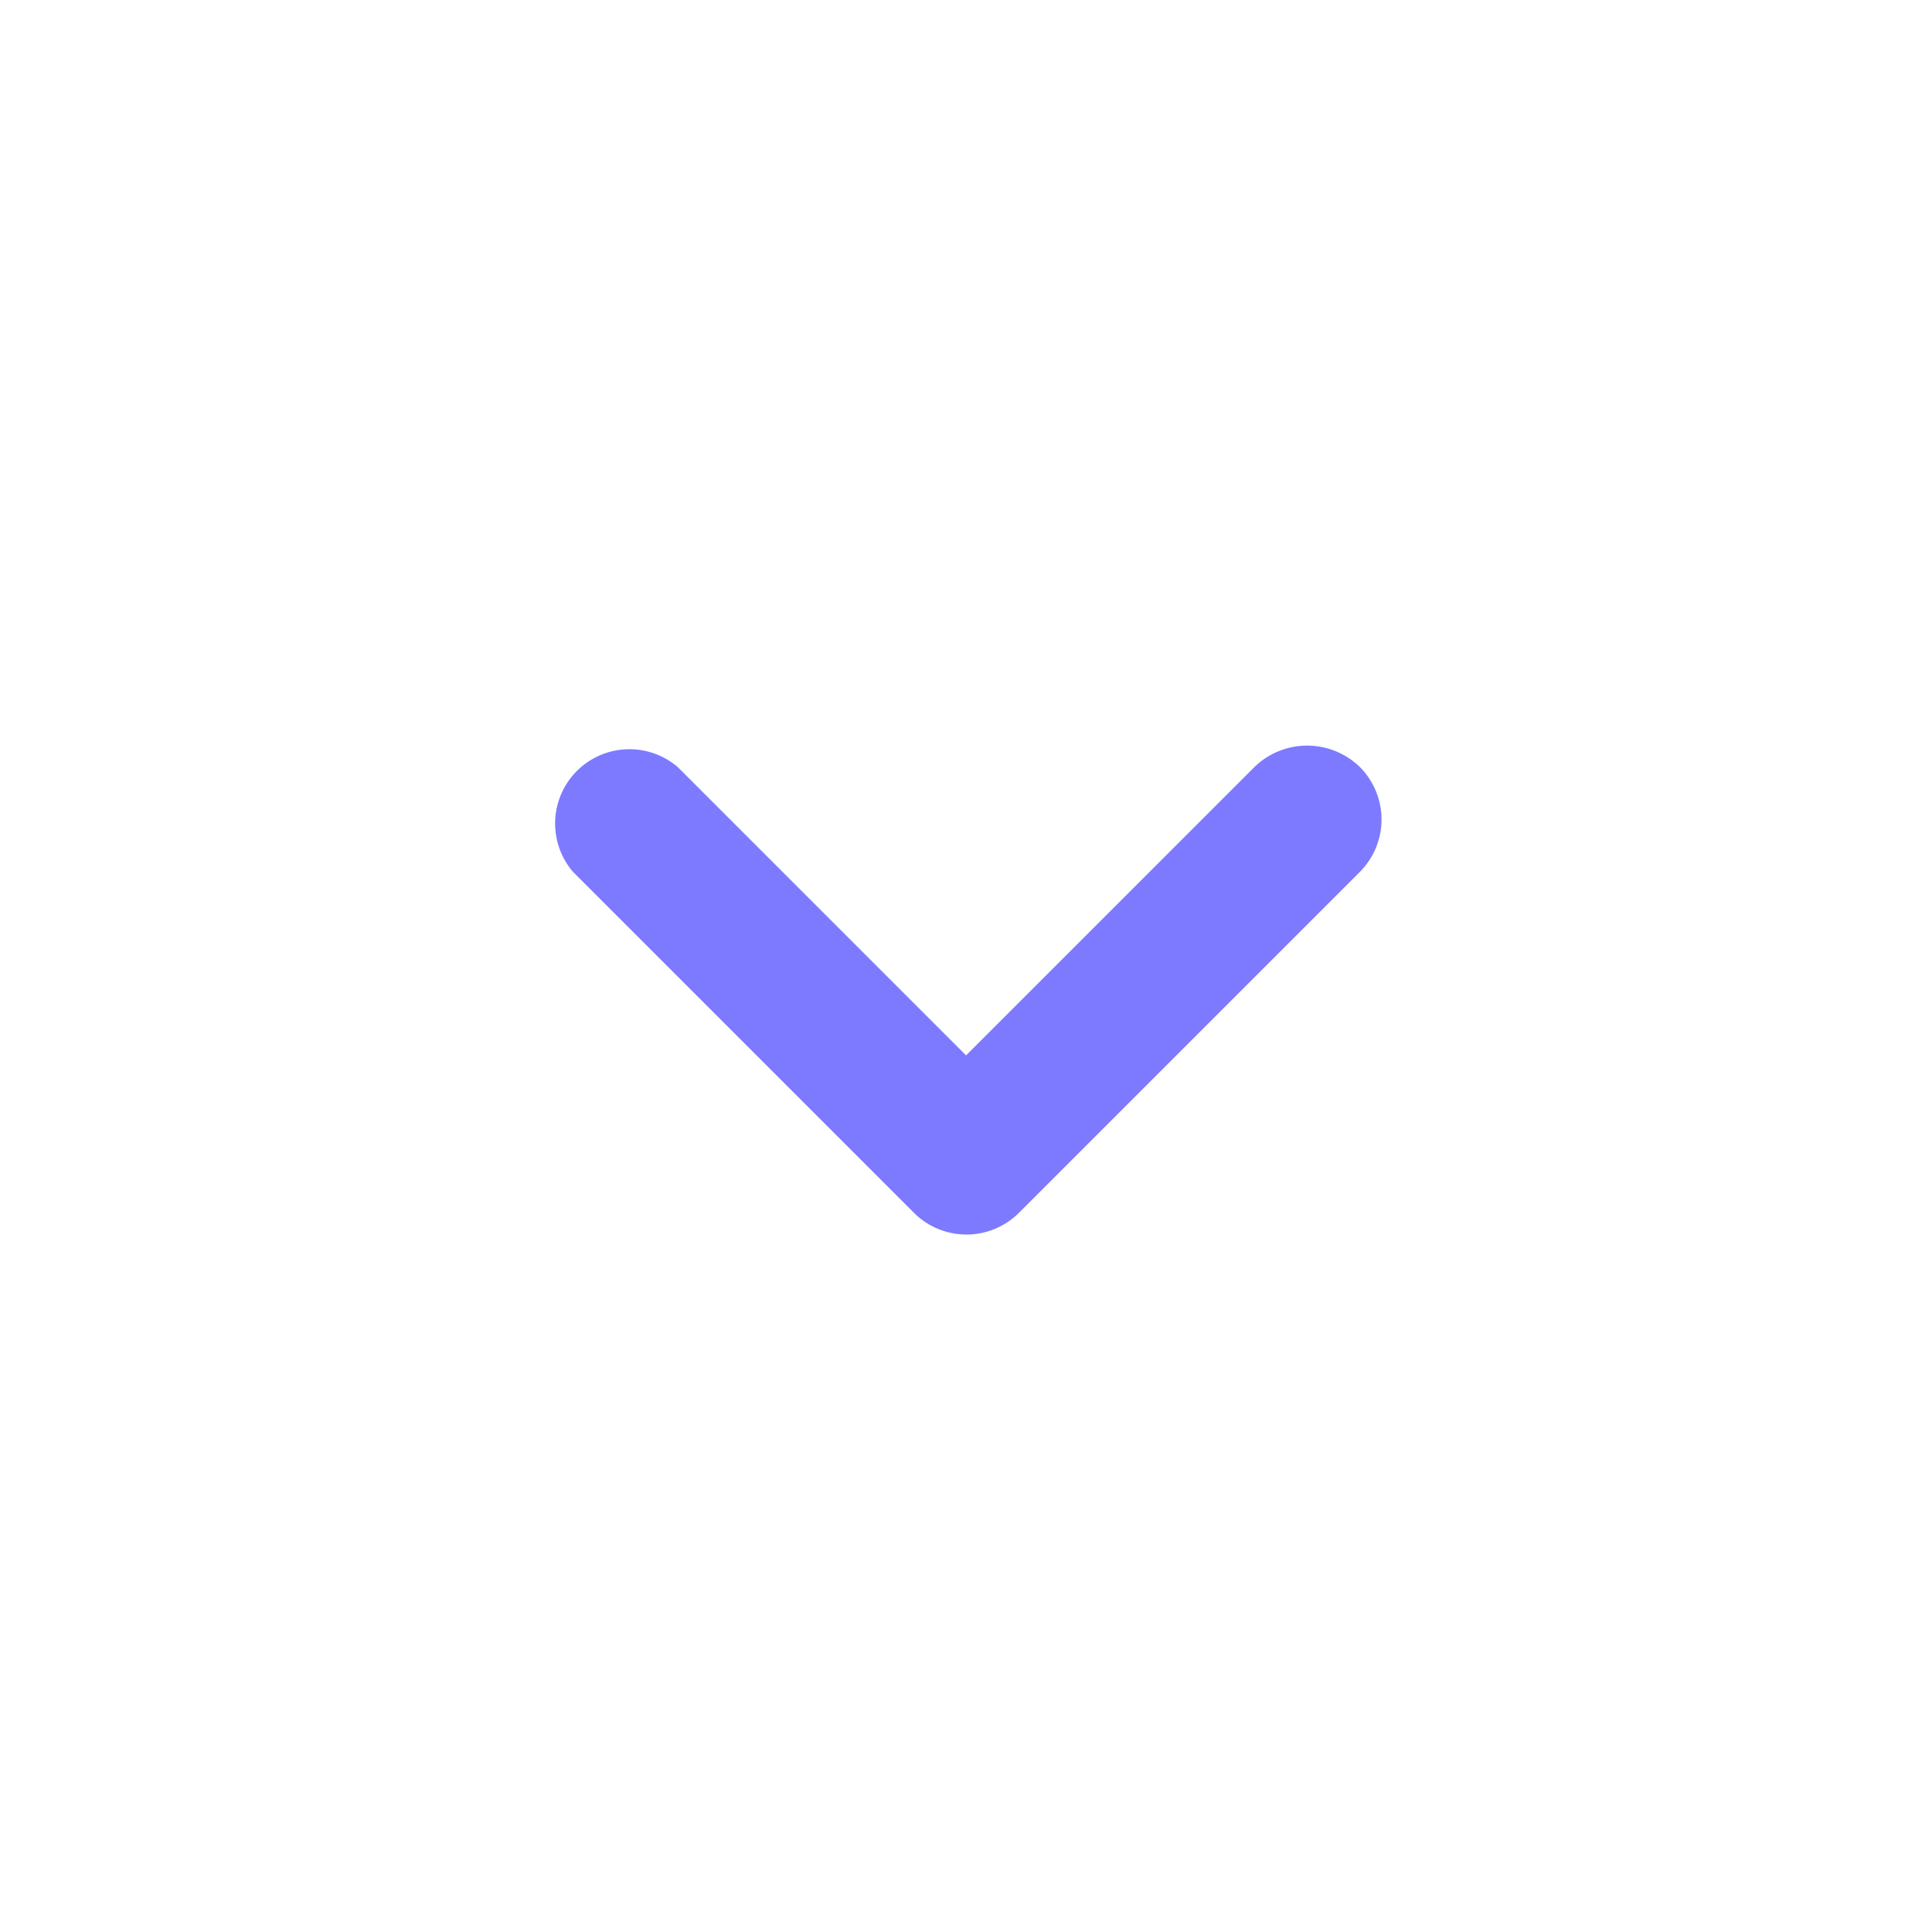 <svg id="top-night" xmlns="http://www.w3.org/2000/svg" width="26" height="26" viewBox="0 0 26 26">
  <path id="Контур_5" data-name="Контур 5" d="M26,26H0V0H26Z" fill="none" opacity="0.87"/>
  <path id="Контур_6" data-name="Контур 6" d="M15.88,9.29,12,13.17,8.12,9.29A1,1,0,0,0,6.71,10.7l4.59,4.59a1,1,0,0,0,1.41,0L17.3,10.7a1,1,0,0,0,0-1.41,1.017,1.017,0,0,0-1.42,0Z" transform="translate(1.001 1.033)" fill="#7d7aff"/>
</svg>
